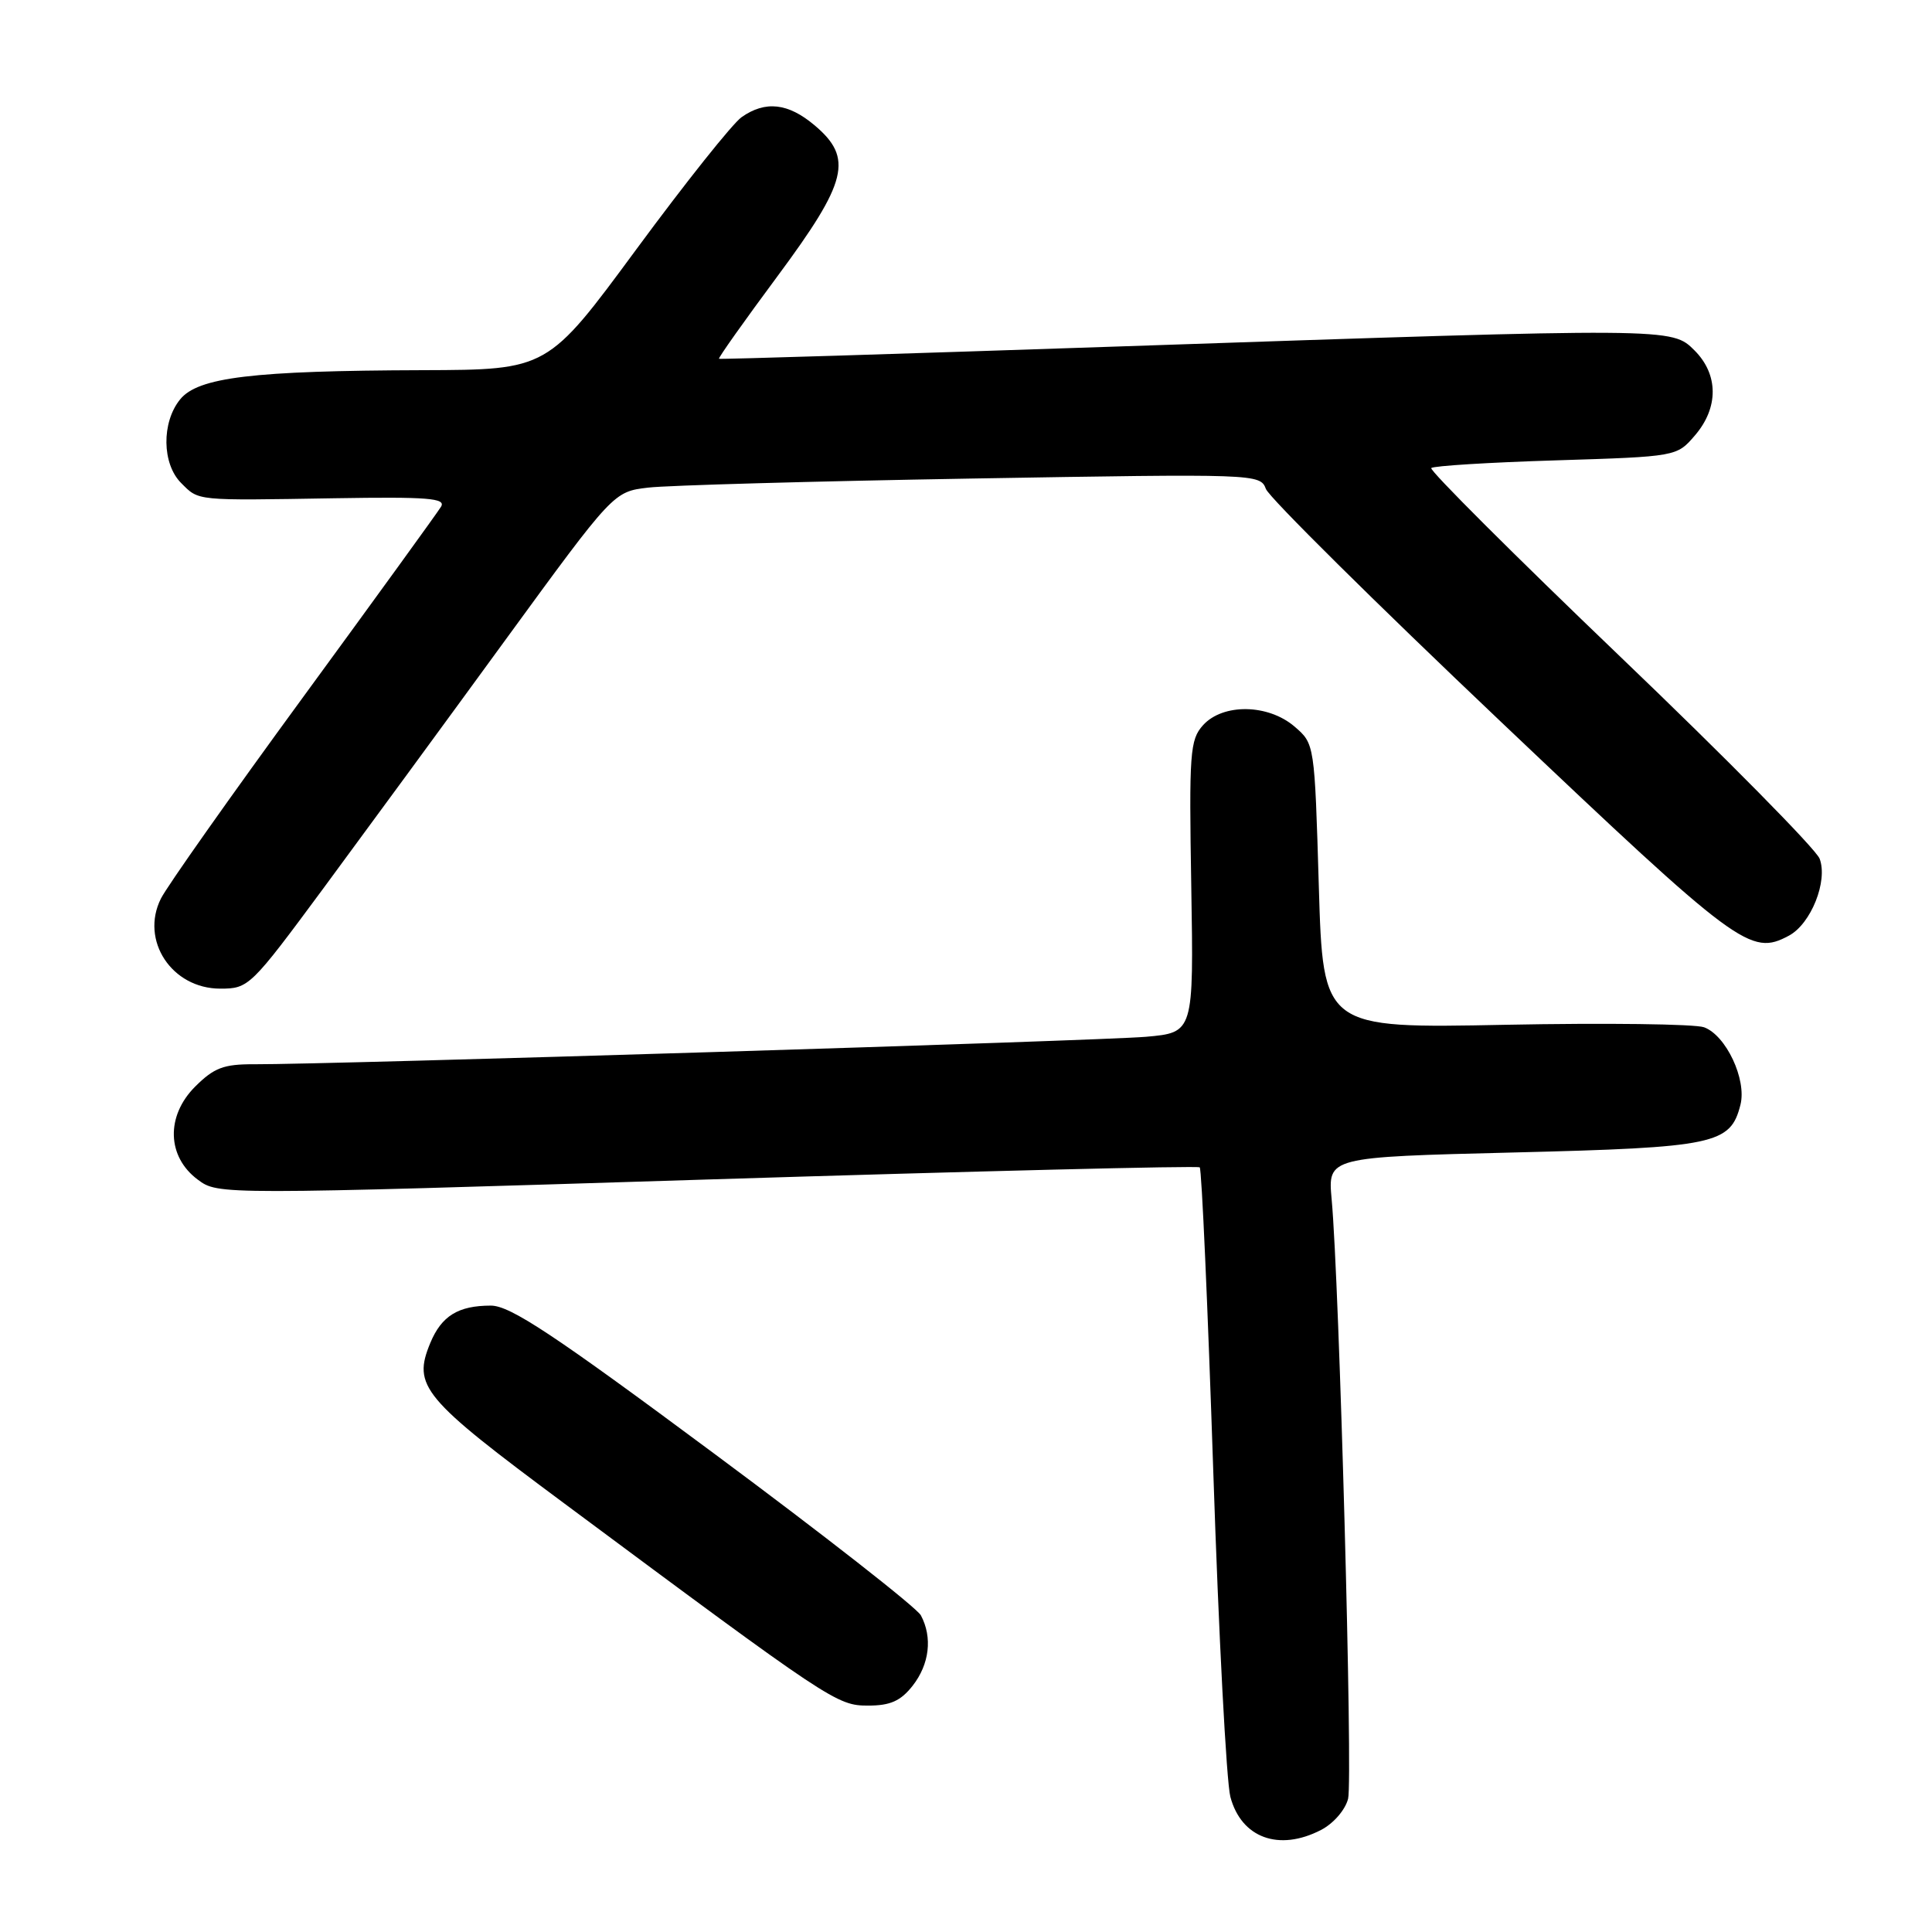<?xml version="1.0" encoding="UTF-8" standalone="no"?>
<!DOCTYPE svg PUBLIC "-//W3C//DTD SVG 1.1//EN" "http://www.w3.org/Graphics/SVG/1.1/DTD/svg11.dtd" >
<svg xmlns="http://www.w3.org/2000/svg" xmlns:xlink="http://www.w3.org/1999/xlink" version="1.1" viewBox="0 0 256 256">
 <g >
 <path fill="currentColor"
d=" M 175.04 242.48 C 176.69 241.63 178.26 239.82 178.63 238.34 C 179.27 235.77 177.47 169.93 176.45 158.91 C 175.94 153.32 175.94 153.32 200.57 152.71 C 227.28 152.05 229.30 151.62 230.62 146.38 C 231.46 143.04 228.72 137.20 225.80 136.12 C 224.59 135.68 212.74 135.53 199.46 135.79 C 175.31 136.27 175.31 136.27 174.75 117.42 C 174.19 98.56 174.19 98.56 171.54 96.28 C 168.04 93.27 162.05 93.18 159.41 96.09 C 157.67 98.03 157.55 99.69 157.85 117.51 C 158.17 136.82 158.17 136.82 151.84 137.38 C 145.73 137.91 43.53 141.06 33.67 141.02 C 29.63 141.00 28.36 141.49 25.86 143.98 C 21.96 147.88 22.11 153.27 26.21 156.31 C 28.91 158.32 28.91 158.32 93.71 156.29 C 129.34 155.18 158.71 154.45 158.97 154.68 C 159.23 154.91 160.03 172.97 160.76 194.80 C 161.48 216.64 162.51 236.12 163.03 238.09 C 164.48 243.54 169.47 245.36 175.04 242.48 Z  M 120.93 223.37 C 123.16 220.52 123.58 216.96 122.02 214.04 C 121.48 213.04 109.16 203.39 94.63 192.61 C 73.33 176.79 67.60 173.00 65.04 173.00 C 60.72 173.00 58.51 174.36 57.02 177.94 C 54.65 183.68 55.92 185.22 74.78 199.22 C 110.17 225.52 110.89 226.00 115.04 226.00 C 117.97 226.00 119.34 225.39 120.93 223.37 Z  M 42.82 117.75 C 48.20 110.46 59.06 95.65 66.95 84.82 C 81.30 65.15 81.30 65.15 85.90 64.61 C 88.43 64.31 107.71 63.77 128.74 63.41 C 166.54 62.77 166.98 62.78 167.74 64.79 C 168.16 65.91 182.18 79.80 198.90 95.66 C 230.40 125.55 231.96 126.70 237.04 123.98 C 239.97 122.41 242.23 116.74 241.11 113.78 C 240.62 112.51 228.73 100.45 214.68 87.00 C 200.63 73.54 189.37 62.30 189.65 62.02 C 189.93 61.73 197.37 61.27 206.17 61.00 C 222.18 60.50 222.18 60.50 224.59 57.69 C 227.74 54.03 227.72 49.63 224.55 46.45 C 221.50 43.41 221.88 43.41 148.50 45.90 C 119.35 46.89 95.40 47.63 95.27 47.54 C 95.14 47.44 98.63 42.52 103.02 36.60 C 112.33 24.04 113.09 20.94 107.92 16.59 C 104.43 13.65 101.42 13.31 98.27 15.52 C 97.07 16.36 90.80 24.24 84.33 33.02 C 72.56 49.00 72.56 49.00 56.03 49.05 C 33.47 49.12 26.23 49.99 23.86 52.93 C 21.39 55.98 21.46 61.46 24.00 64.00 C 26.39 66.39 25.74 66.33 44.38 66.02 C 56.71 65.82 59.12 66.01 58.44 67.14 C 57.99 67.89 49.78 79.22 40.20 92.32 C 30.61 105.43 22.12 117.46 21.32 119.07 C 18.55 124.61 22.76 131.00 29.19 131.00 C 32.95 131.00 33.21 130.75 42.82 117.75 Z "/>
</g>
</svg>